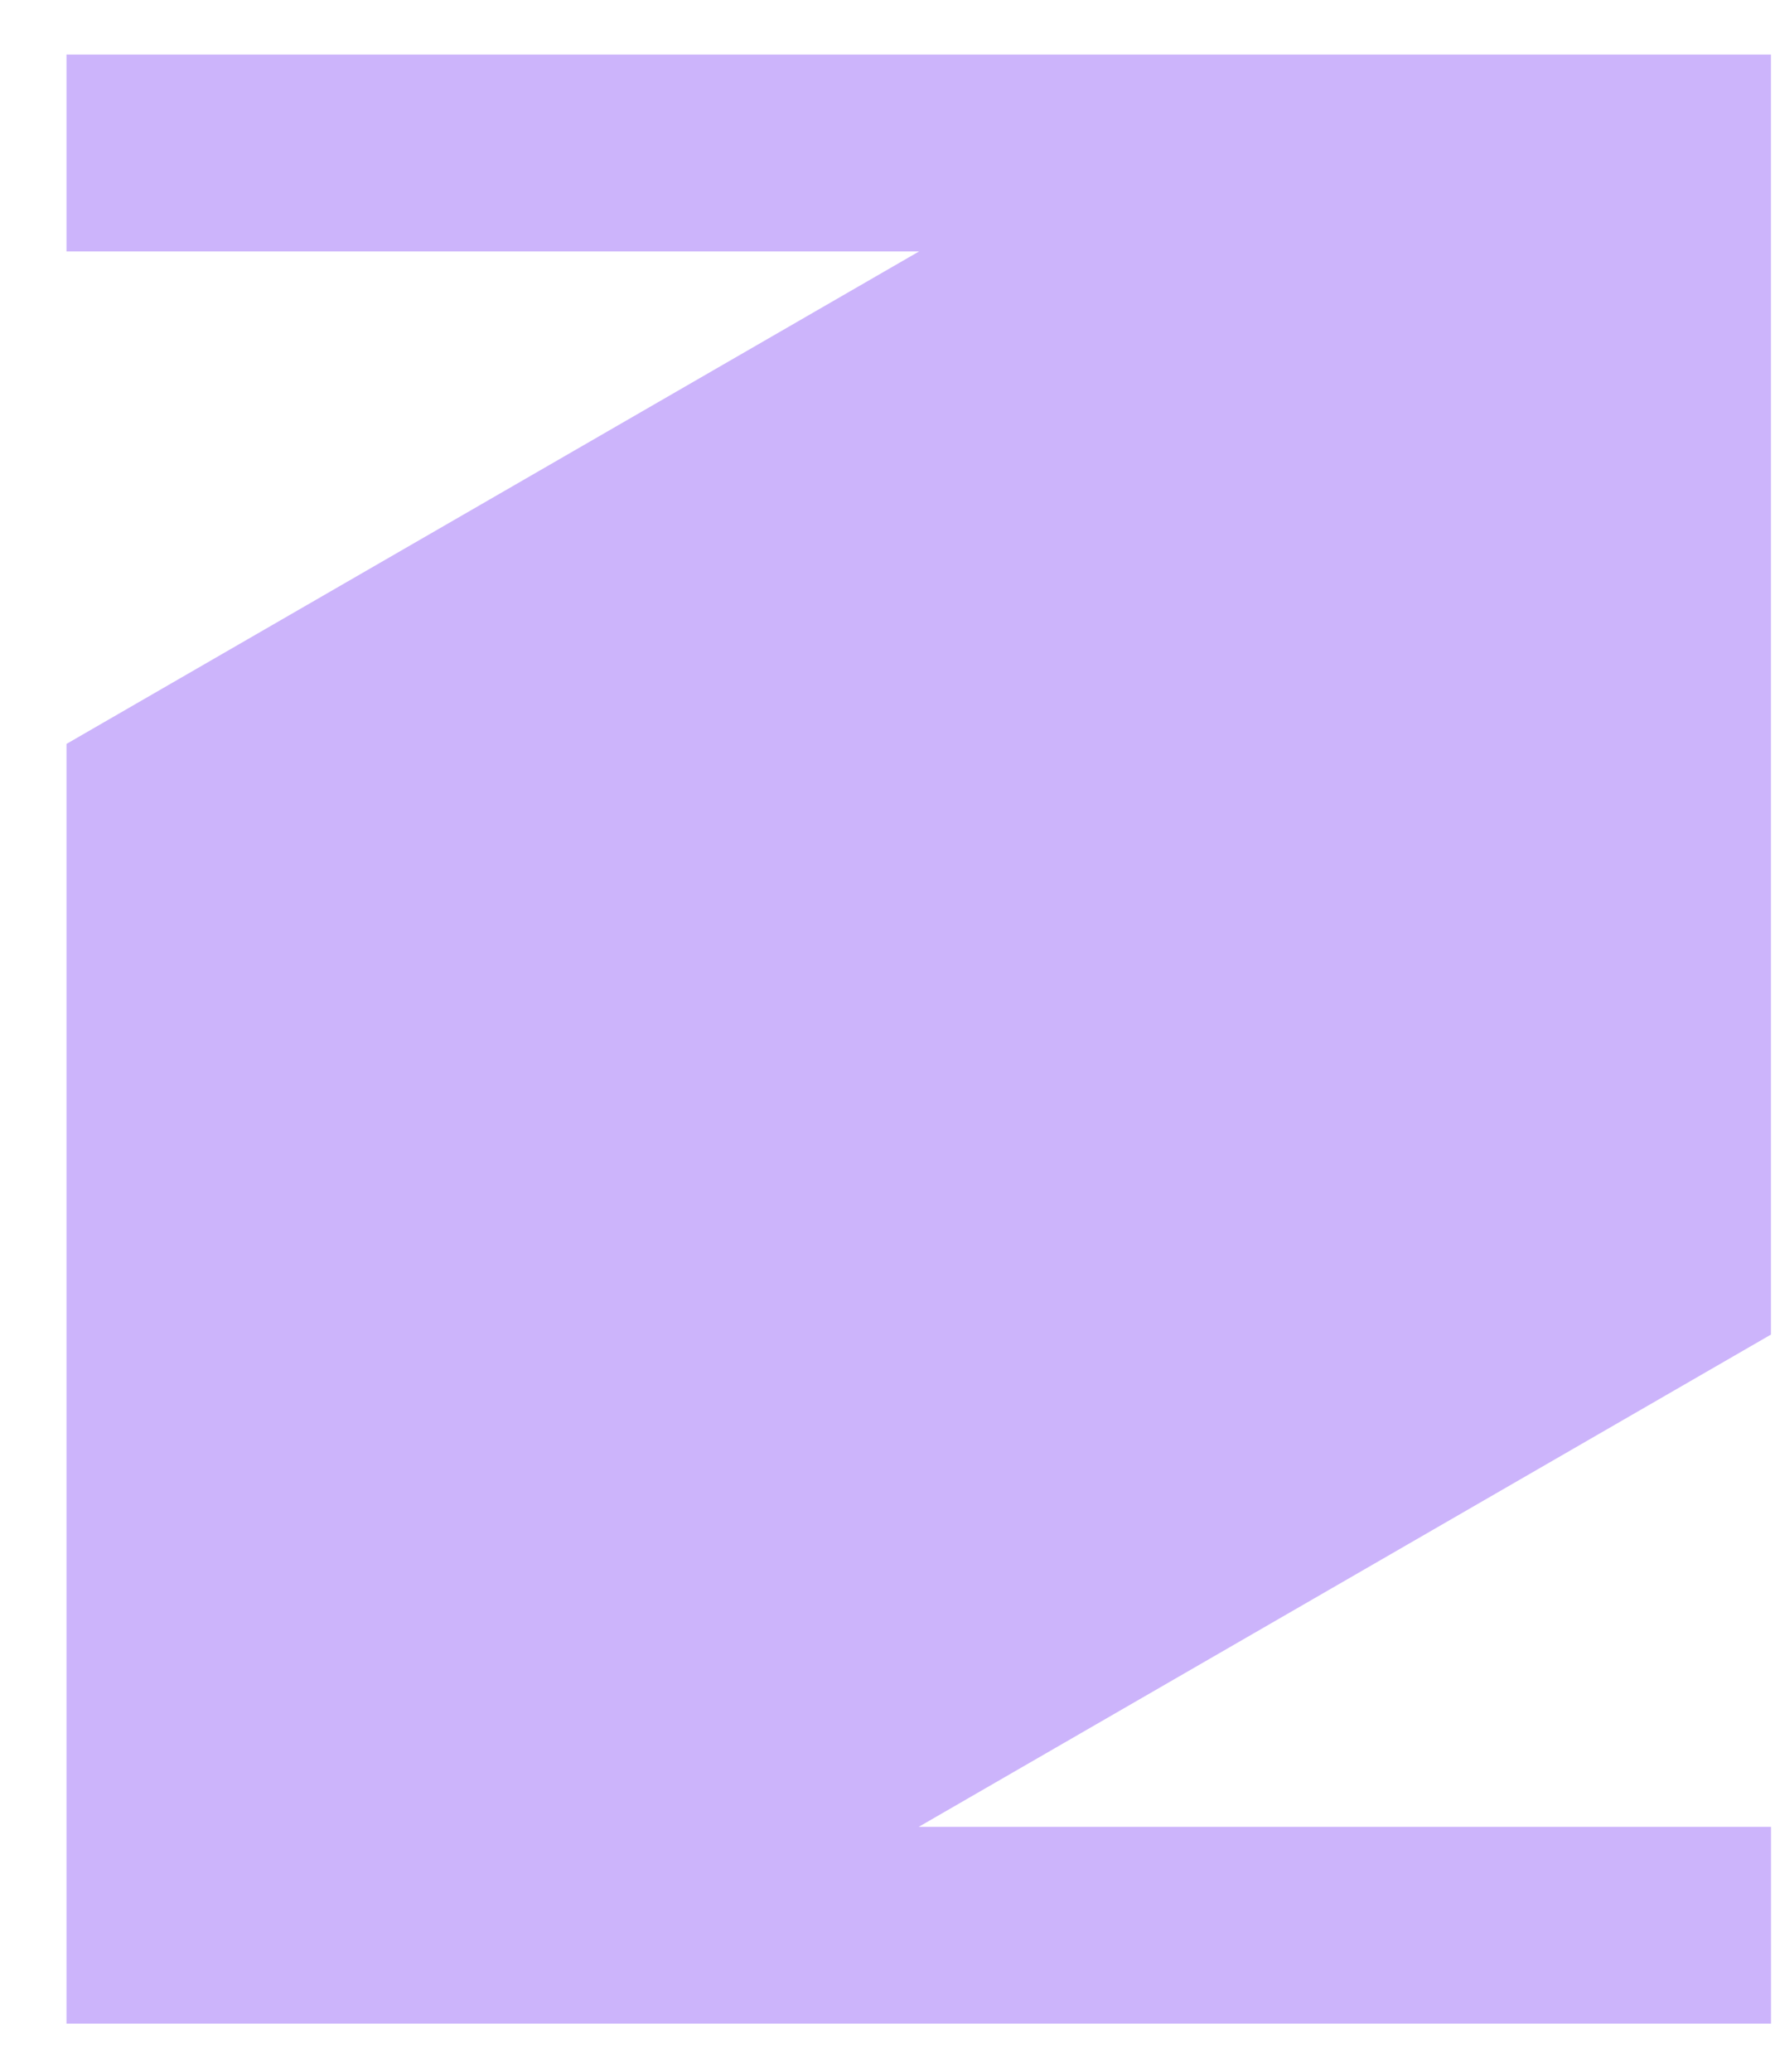<svg width="24" height="28" viewBox="0 0 24 28" fill="none" xmlns="http://www.w3.org/2000/svg">
<path d="M0.899 0.737V3.398H12.427L0.899 10.054V27.349H23.946V24.69H12.422L23.945 18.037V0.737H0.899Z" fill="#CCB4FB"/>
</svg>
